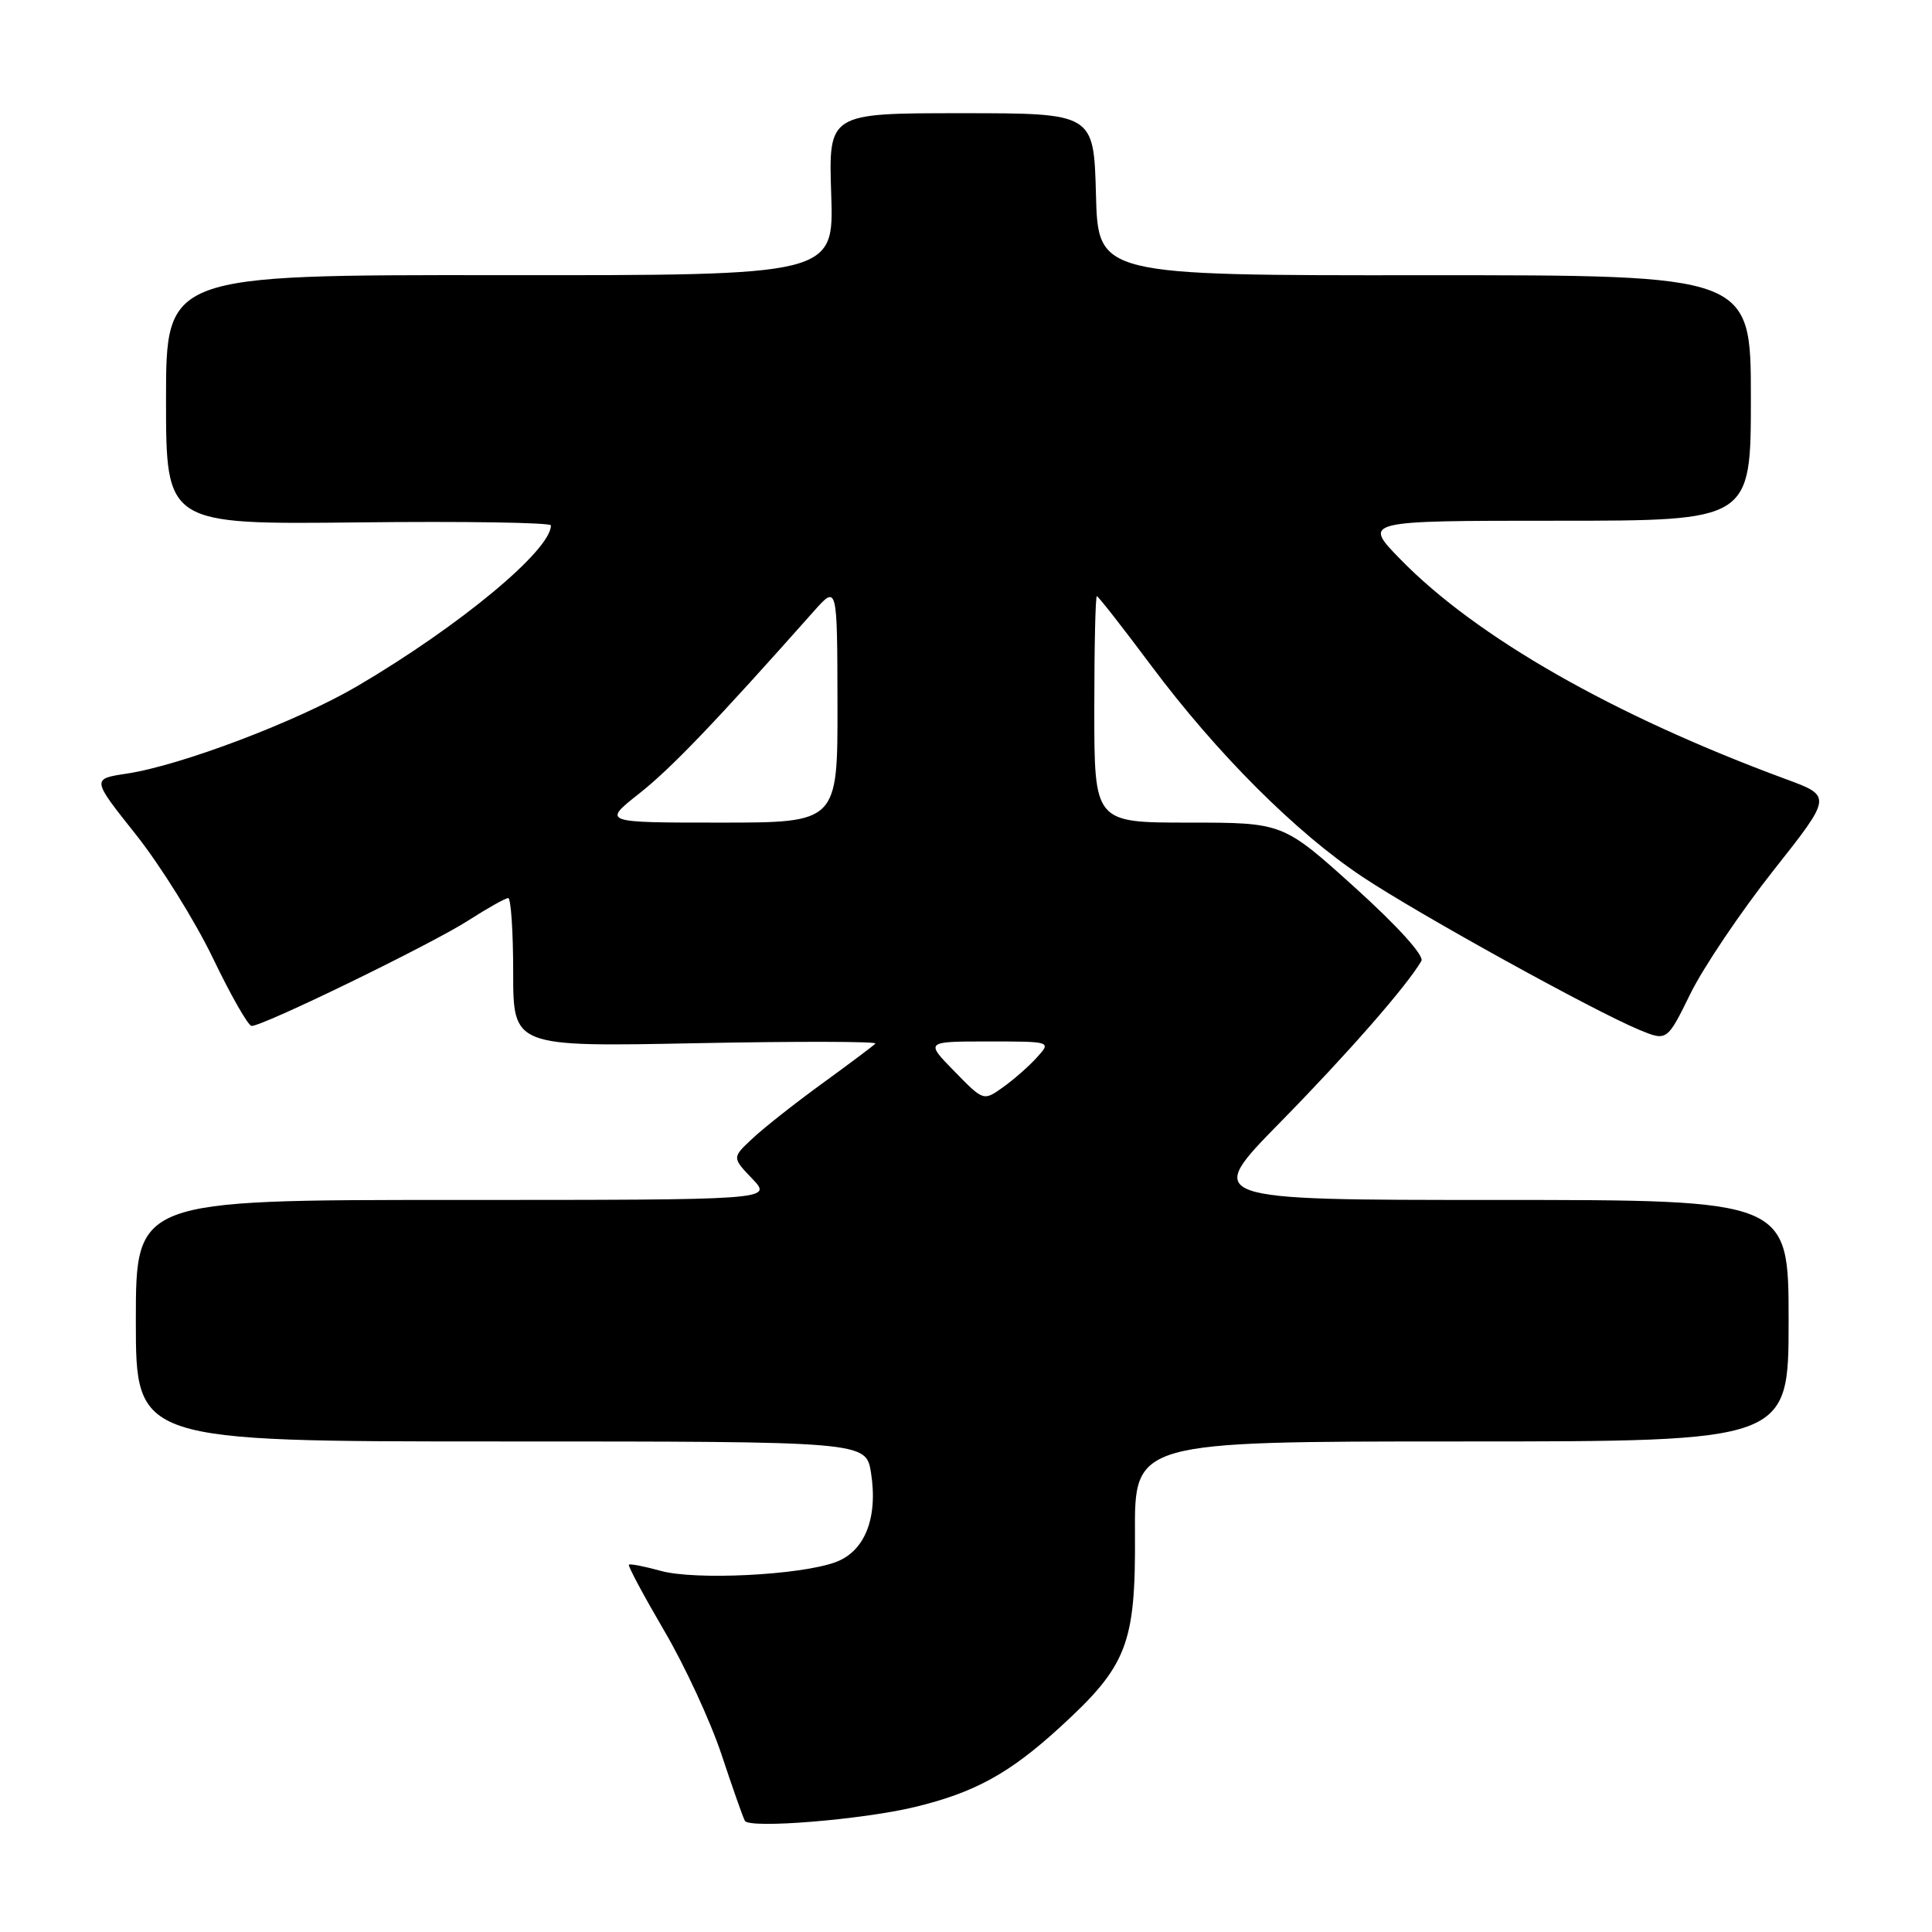 <?xml version="1.0" encoding="UTF-8" standalone="no"?>
<!DOCTYPE svg PUBLIC "-//W3C//DTD SVG 1.1//EN" "http://www.w3.org/Graphics/SVG/1.1/DTD/svg11.dtd" >
<svg xmlns="http://www.w3.org/2000/svg" xmlns:xlink="http://www.w3.org/1999/xlink" version="1.1" viewBox="0 0 256 256">
 <g >
 <path fill="currentColor"
d=" M 121.25 239.43 C 129.15 237.52 133.76 234.99 140.43 228.89 C 149.37 220.72 150.48 217.86 150.39 203.25 C 150.32 191.00 150.32 191.00 193.66 191.00 C 237.00 191.00 237.00 191.00 237.00 175.00 C 237.00 159.00 237.00 159.00 198.27 159.00 C 159.54 159.00 159.54 159.00 169.60 148.75 C 178.57 139.61 186.42 130.64 188.34 127.33 C 188.74 126.64 185.21 122.73 179.51 117.58 C 170.00 109.00 170.00 109.00 157.50 109.00 C 145.00 109.00 145.00 109.00 145.00 94.00 C 145.00 85.75 145.15 79.00 145.34 79.00 C 145.52 79.00 148.75 83.12 152.51 88.16 C 161.22 99.83 171.74 110.35 180.57 116.21 C 188.01 121.16 211.13 133.93 217.19 136.45 C 220.89 137.98 220.89 137.98 224.01 131.63 C 225.73 128.14 230.65 120.84 234.95 115.39 C 242.77 105.50 242.77 105.50 236.64 103.24 C 213.80 94.81 195.63 84.44 185.54 74.09 C 180.58 69.00 180.58 69.00 206.29 69.00 C 232.00 69.00 232.00 69.00 232.00 52.72 C 232.00 36.45 232.00 36.45 188.75 36.47 C 145.50 36.50 145.50 36.50 145.22 25.75 C 144.93 15.00 144.93 15.00 127.36 15.00 C 109.78 15.00 109.78 15.00 110.14 25.75 C 110.50 36.50 110.50 36.50 66.25 36.46 C 22.00 36.42 22.00 36.42 22.00 52.96 C 22.00 69.50 22.00 69.50 47.50 69.22 C 61.52 69.06 73.00 69.24 73.00 69.62 C 73.00 72.91 60.90 82.95 47.35 90.91 C 39.42 95.57 23.97 101.43 16.79 102.51 C 12.14 103.21 12.14 103.21 18.02 110.60 C 21.25 114.67 25.83 122.02 28.20 126.93 C 30.56 131.85 32.87 135.90 33.33 135.94 C 34.70 136.04 57.08 125.16 62.05 121.97 C 64.59 120.34 66.97 119.00 67.34 119.00 C 67.70 119.00 68.00 123.43 68.00 128.85 C 68.00 138.71 68.00 138.71 92.25 138.23 C 105.59 137.97 116.28 137.99 116.00 138.28 C 115.72 138.57 112.58 140.93 109.00 143.53 C 105.42 146.13 101.26 149.40 99.75 150.82 C 96.99 153.38 96.99 153.38 99.68 156.19 C 102.37 159.00 102.37 159.00 60.19 159.00 C 18.00 159.00 18.00 159.00 18.00 175.00 C 18.00 191.00 18.00 191.00 66.37 191.00 C 114.74 191.00 114.74 191.00 115.41 195.13 C 116.36 201.13 114.60 205.58 110.70 207.00 C 105.96 208.73 92.11 209.41 87.56 208.15 C 85.39 207.55 83.49 207.18 83.33 207.33 C 83.18 207.49 85.28 211.41 88.00 216.06 C 90.73 220.70 94.15 228.10 95.61 232.50 C 97.07 236.90 98.46 240.85 98.70 241.27 C 99.31 242.34 114.30 241.12 121.25 239.43 Z  M 126.46 141.95 C 122.59 138.00 122.59 138.00 130.95 138.00 C 139.31 138.00 139.31 138.00 137.40 140.11 C 136.36 141.27 134.33 143.05 132.91 144.06 C 130.32 145.91 130.32 145.91 126.46 141.95 Z  M 84.72 105.13 C 88.96 101.78 94.73 95.75 107.83 81.00 C 110.94 77.50 110.94 77.50 110.97 93.25 C 111.00 109.00 111.00 109.00 95.41 109.00 C 79.82 109.00 79.82 109.00 84.72 105.13 Z "/>
</g>
</svg>